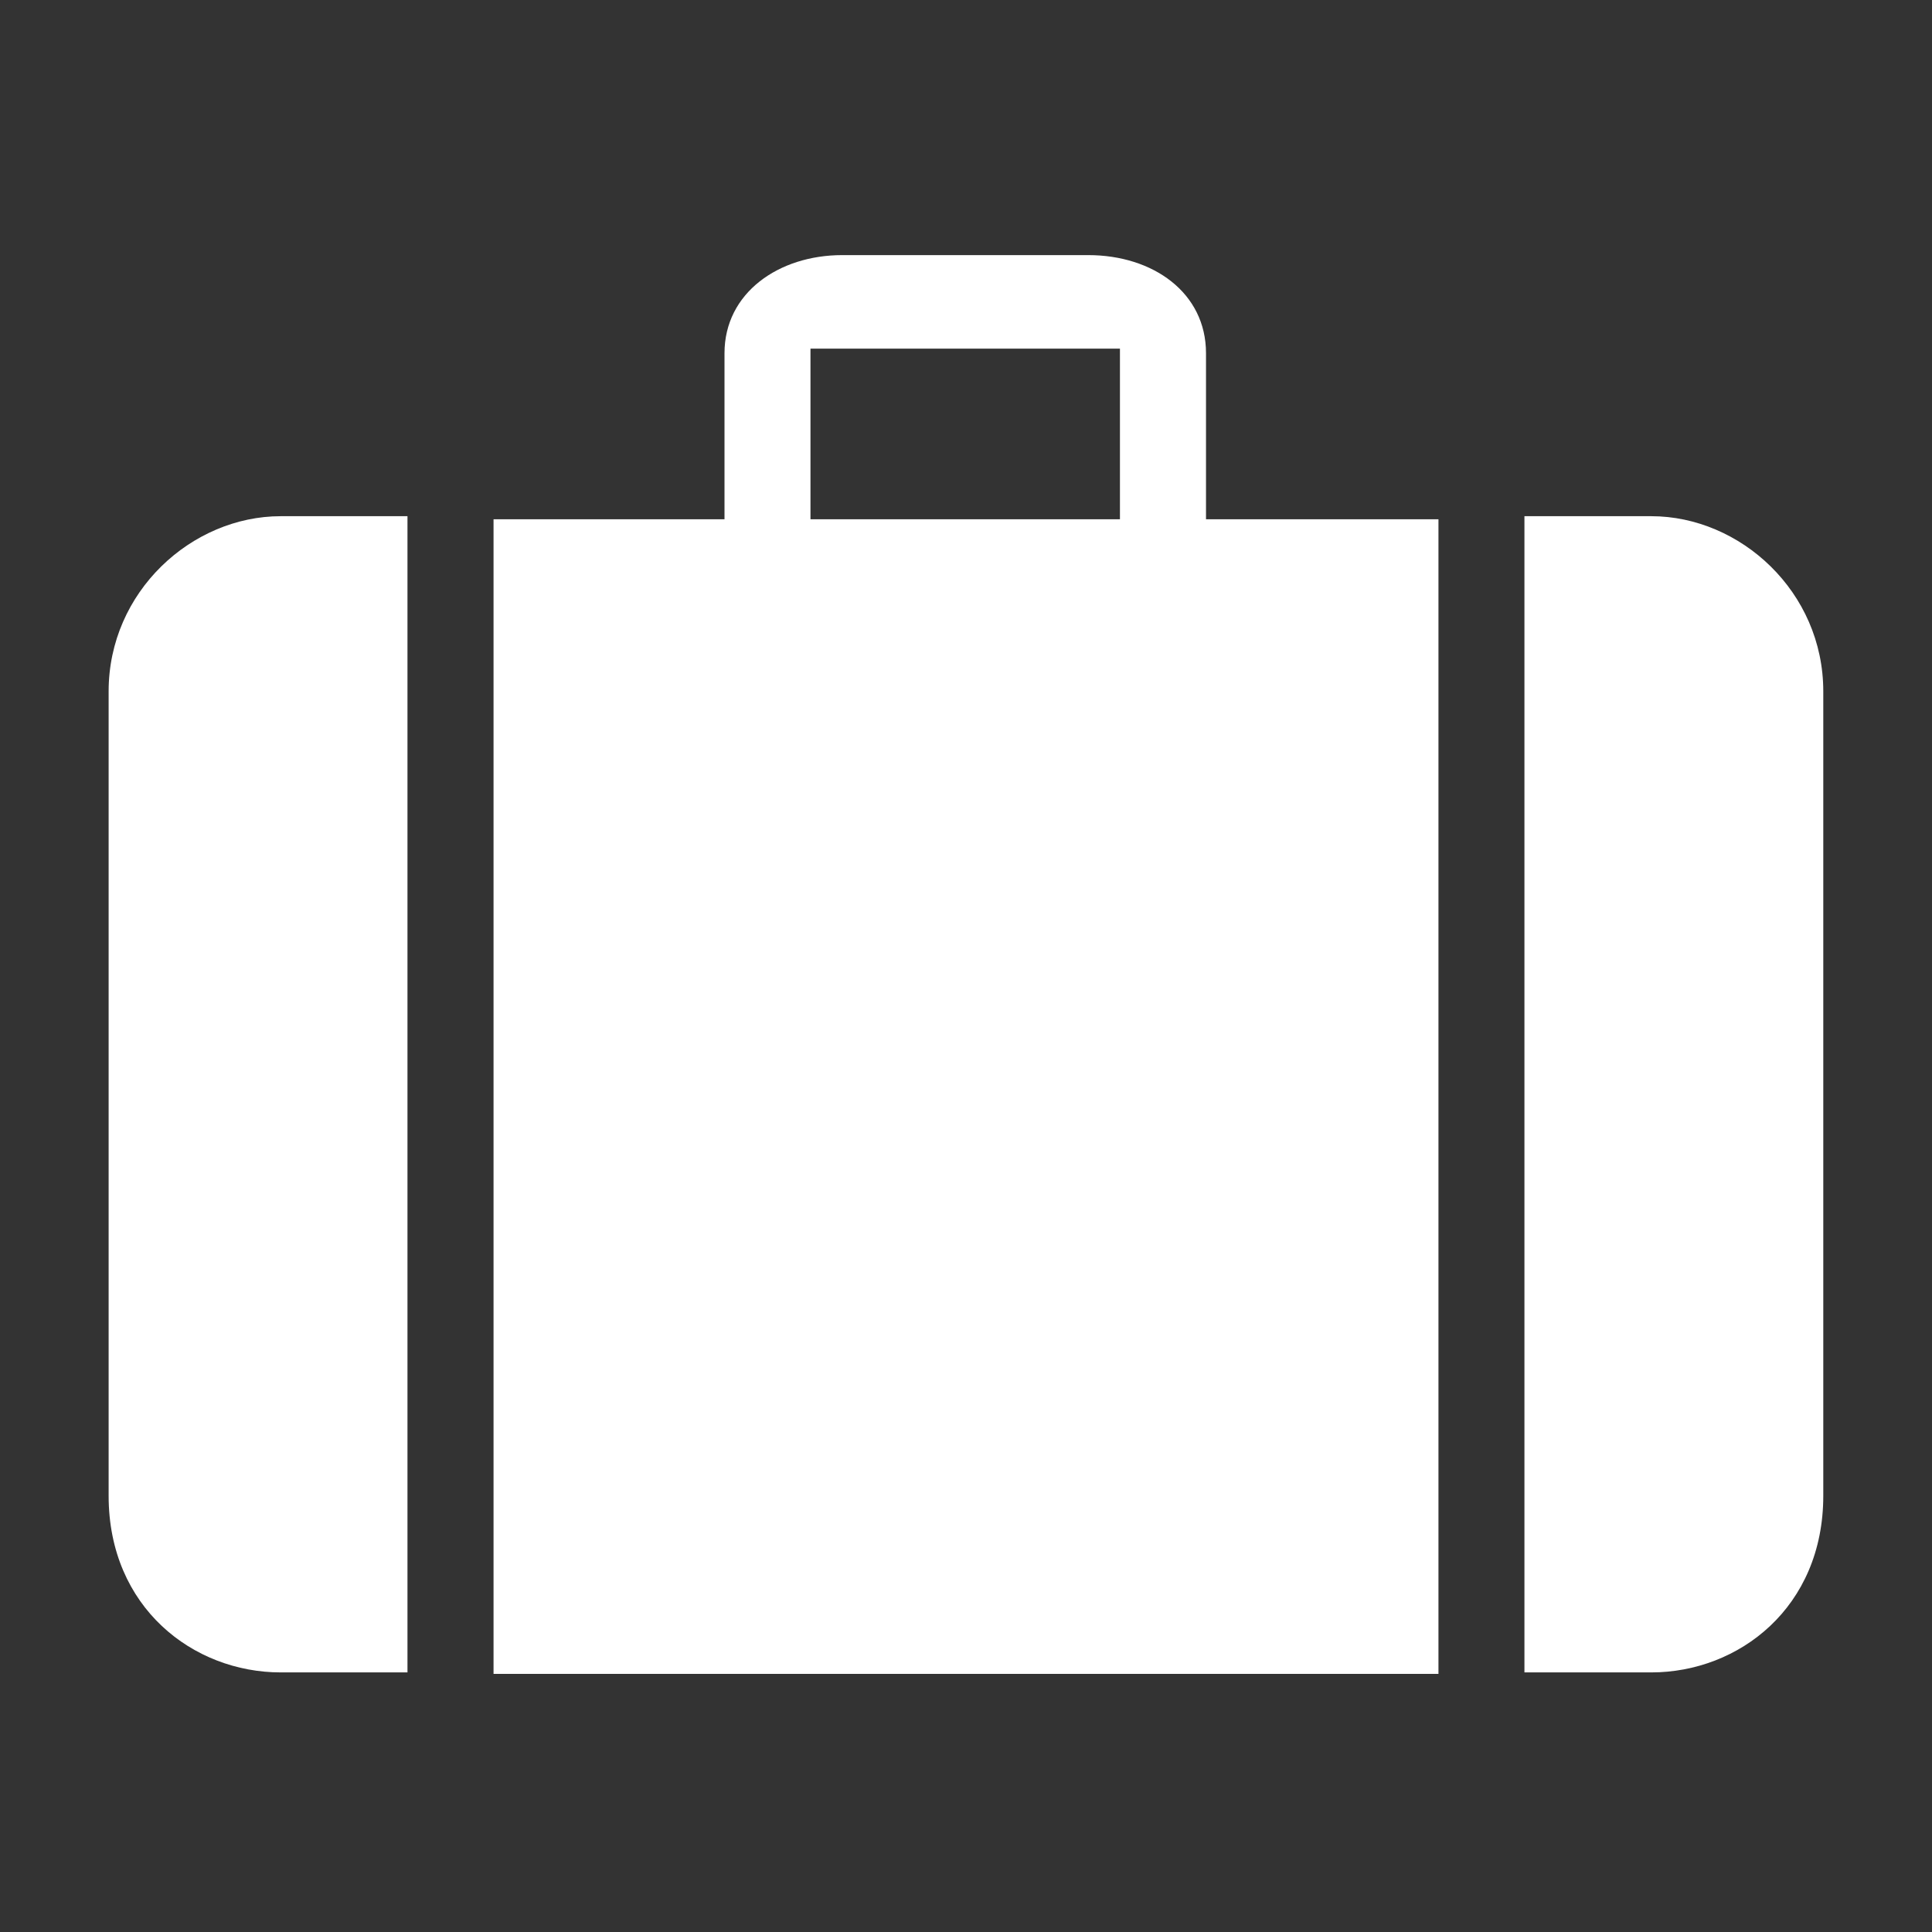 <svg width="22" height="22" viewBox="0 0 22 22" fill="none" xmlns="http://www.w3.org/2000/svg">
<rect x="0" y="0" width="22" height="22" fill="#333333" stroke="none"/>
<path d="M13.733 4.022C13.733 3.334 13.131 2.905 12.392 2.905C12.392 2.905 9.573 2.905 9.59 2.905C8.869 2.905 8.25 3.334 8.25 4.022V5.913H5.62V19.061H16.38V5.913H13.733V4.022ZM12.753 5.913H9.229V3.97H12.753V5.913Z" fill="white"/>
<path d="M1.237 7.872C1.237 7.906 1.237 17.033 1.237 17.033C1.237 18.305 2.2 19.044 3.197 19.044H4.64V5.878H3.197C2.183 5.878 1.237 6.738 1.237 7.872Z" fill="white"/>
<path d="M18.803 5.878H17.359V19.044H18.803C19.8 19.044 20.762 18.305 20.762 17.033C20.762 17.033 20.762 7.906 20.762 7.872C20.762 6.738 19.817 5.878 18.803 5.878Z" fill="white"/>
</svg>
